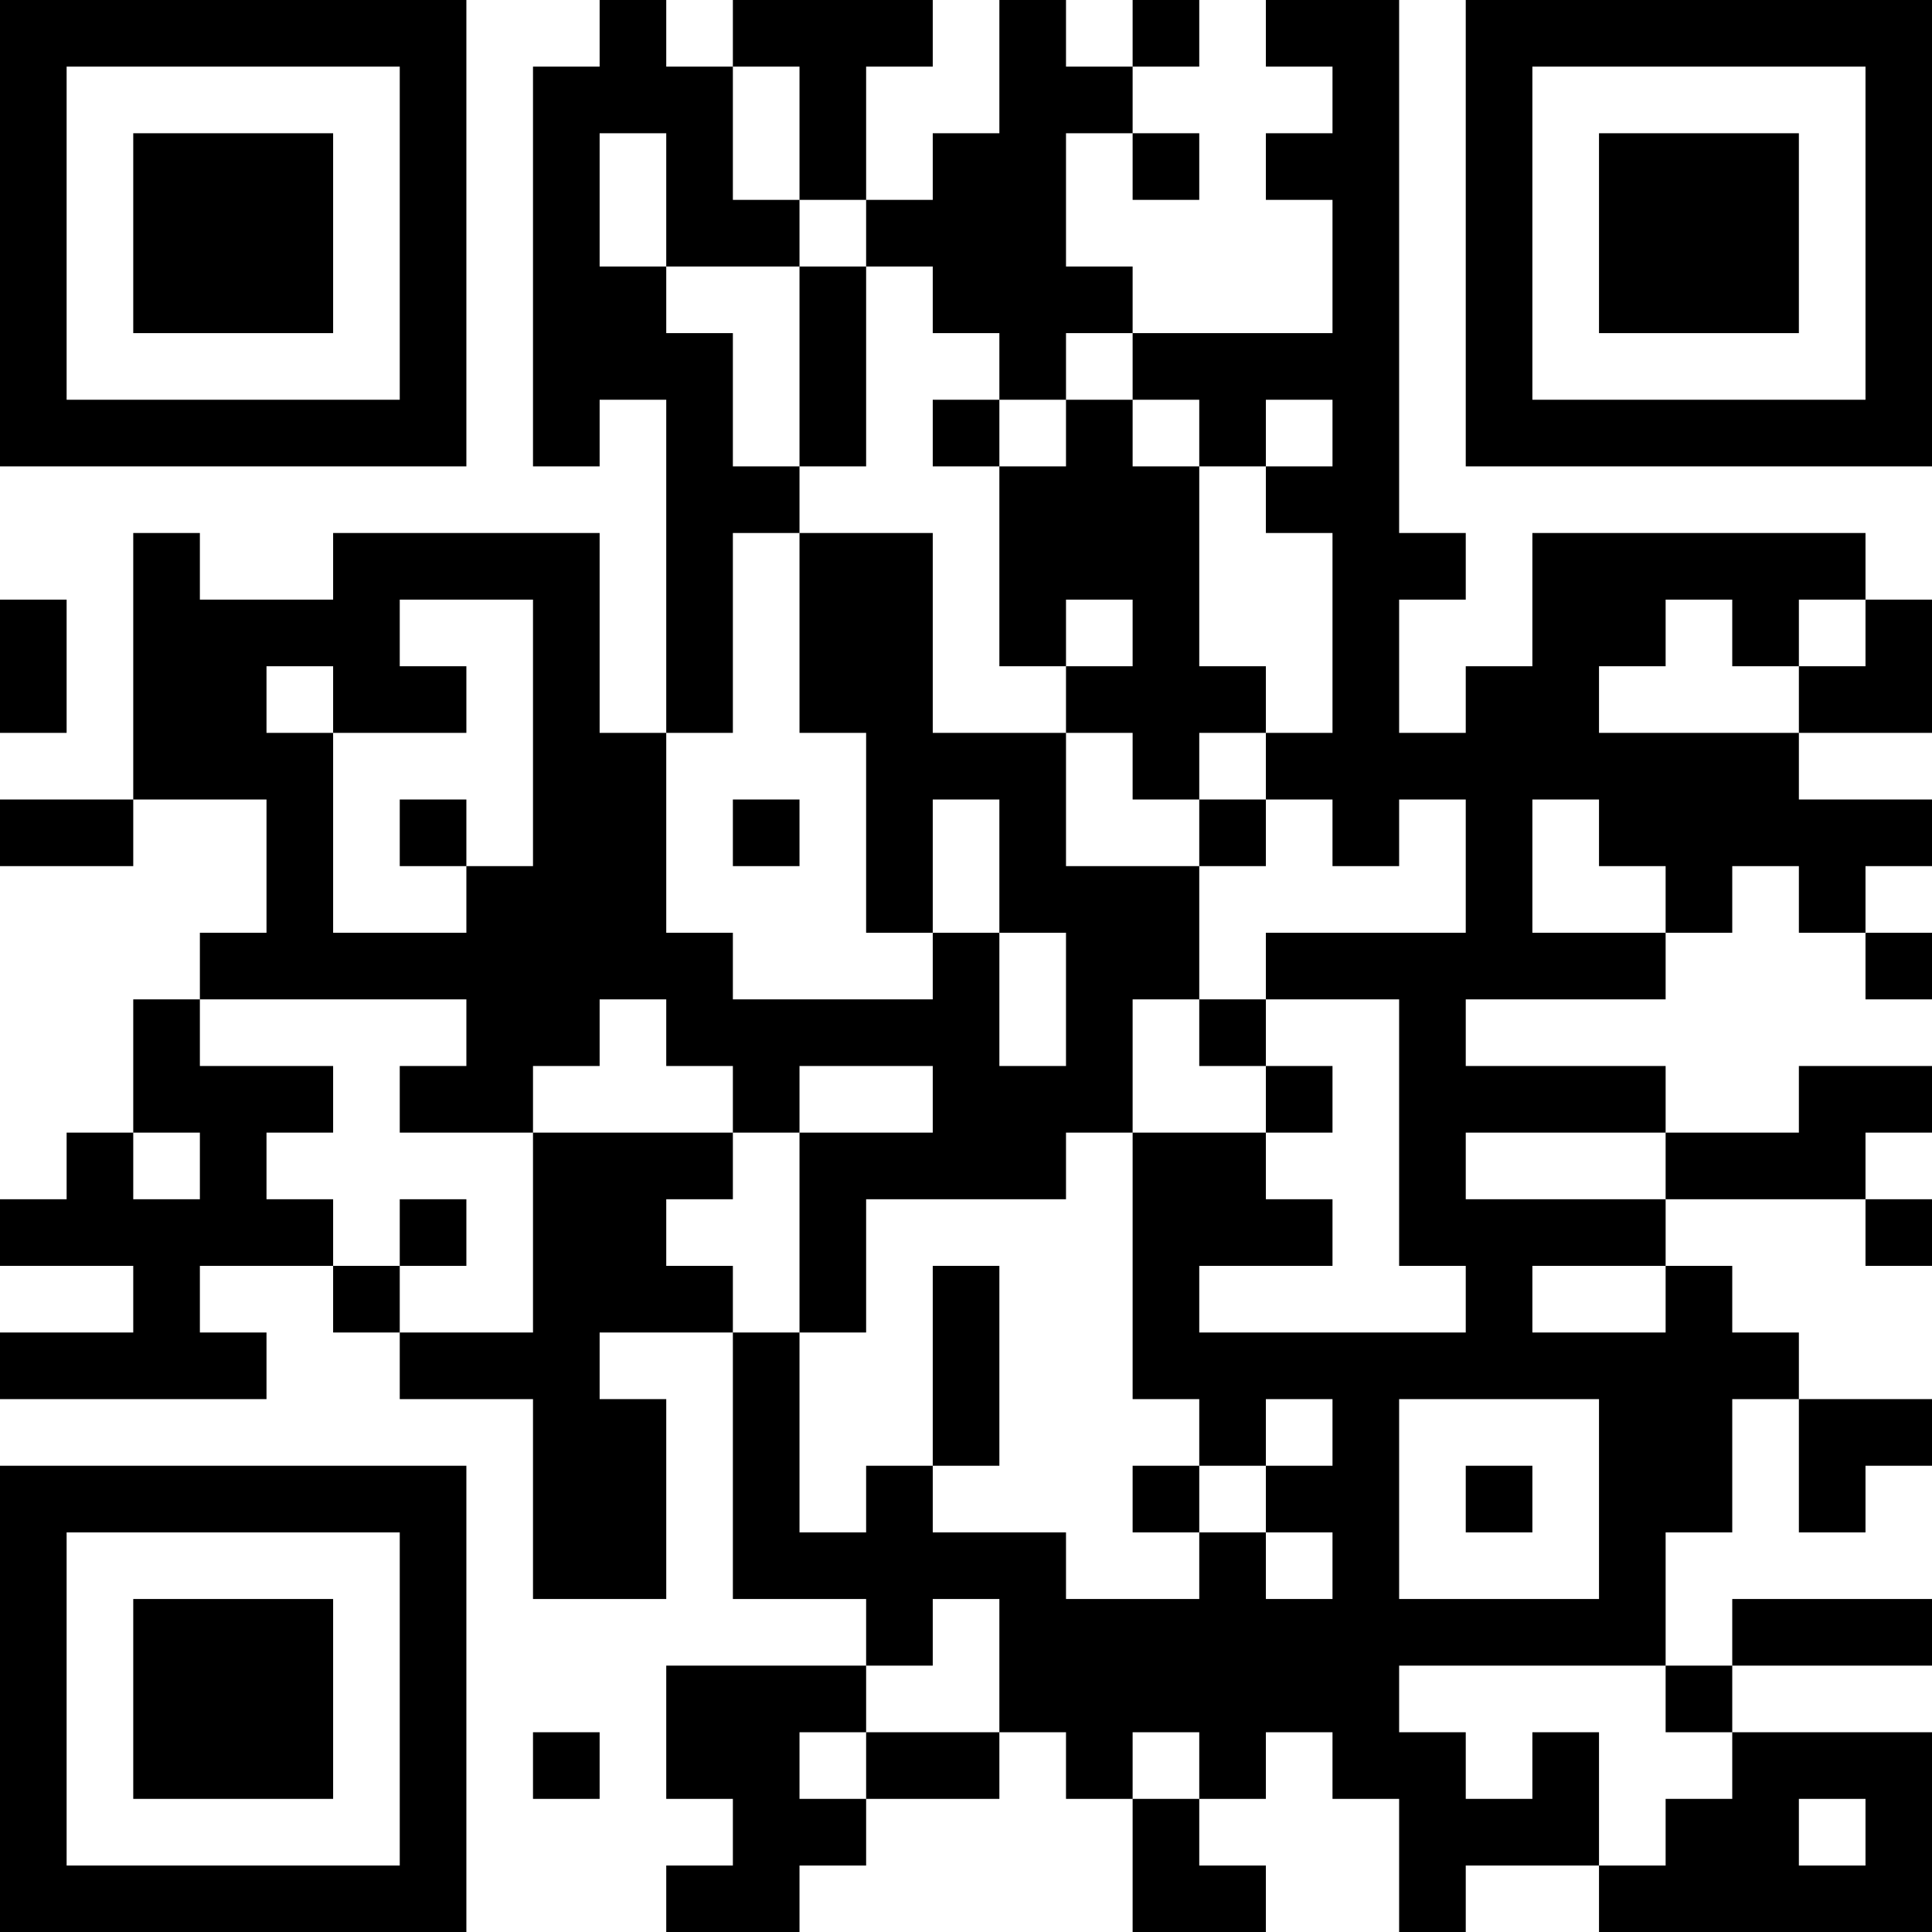 <?xml version="1.0" encoding="UTF-8"?>
<svg xmlns="http://www.w3.org/2000/svg" version="1.1" width="200" height="200" viewBox="0 0 200 200"><rect x="0" y="0" width="200" height="200" fill="#ffffff"/><g transform="scale(6.897)"><g transform="translate(0,0)"><path fill-rule="evenodd" d="M9 0L9 1L8 1L8 7L9 7L9 6L10 6L10 11L9 11L9 8L5 8L5 9L3 9L3 8L2 8L2 12L0 12L0 13L2 13L2 12L4 12L4 14L3 14L3 15L2 15L2 17L1 17L1 18L0 18L0 19L2 19L2 20L0 20L0 21L4 21L4 20L3 20L3 19L5 19L5 20L6 20L6 21L8 21L8 24L10 24L10 21L9 21L9 20L11 20L11 24L13 24L13 25L10 25L10 27L11 27L11 28L10 28L10 29L12 29L12 28L13 28L13 27L15 27L15 26L16 26L16 27L17 27L17 29L19 29L19 28L18 28L18 27L19 27L19 26L20 26L20 27L21 27L21 29L22 29L22 28L24 28L24 29L29 29L29 26L26 26L26 25L29 25L29 24L26 24L26 25L25 25L25 23L26 23L26 21L27 21L27 23L28 23L28 22L29 22L29 21L27 21L27 20L26 20L26 19L25 19L25 18L28 18L28 19L29 19L29 18L28 18L28 17L29 17L29 16L27 16L27 17L25 17L25 16L22 16L22 15L25 15L25 14L26 14L26 13L27 13L27 14L28 14L28 15L29 15L29 14L28 14L28 13L29 13L29 12L27 12L27 11L29 11L29 9L28 9L28 8L23 8L23 10L22 10L22 11L21 11L21 9L22 9L22 8L21 8L21 0L19 0L19 1L20 1L20 2L19 2L19 3L20 3L20 5L17 5L17 4L16 4L16 2L17 2L17 3L18 3L18 2L17 2L17 1L18 1L18 0L17 0L17 1L16 1L16 0L15 0L15 2L14 2L14 3L13 3L13 1L14 1L14 0L11 0L11 1L10 1L10 0ZM11 1L11 3L12 3L12 4L10 4L10 2L9 2L9 4L10 4L10 5L11 5L11 7L12 7L12 8L11 8L11 11L10 11L10 14L11 14L11 15L14 15L14 14L15 14L15 16L16 16L16 14L15 14L15 12L14 12L14 14L13 14L13 11L12 11L12 8L14 8L14 11L16 11L16 13L18 13L18 15L17 15L17 17L16 17L16 18L13 18L13 20L12 20L12 17L14 17L14 16L12 16L12 17L11 17L11 16L10 16L10 15L9 15L9 16L8 16L8 17L6 17L6 16L7 16L7 15L3 15L3 16L5 16L5 17L4 17L4 18L5 18L5 19L6 19L6 20L8 20L8 17L11 17L11 18L10 18L10 19L11 19L11 20L12 20L12 23L13 23L13 22L14 22L14 23L16 23L16 24L18 24L18 23L19 23L19 24L20 24L20 23L19 23L19 22L20 22L20 21L19 21L19 22L18 22L18 21L17 21L17 17L19 17L19 18L20 18L20 19L18 19L18 20L22 20L22 19L21 19L21 15L19 15L19 14L22 14L22 12L21 12L21 13L20 13L20 12L19 12L19 11L20 11L20 8L19 8L19 7L20 7L20 6L19 6L19 7L18 7L18 6L17 6L17 5L16 5L16 6L15 6L15 5L14 5L14 4L13 4L13 3L12 3L12 1ZM12 4L12 7L13 7L13 4ZM14 6L14 7L15 7L15 10L16 10L16 11L17 11L17 12L18 12L18 13L19 13L19 12L18 12L18 11L19 11L19 10L18 10L18 7L17 7L17 6L16 6L16 7L15 7L15 6ZM0 9L0 11L1 11L1 9ZM6 9L6 10L7 10L7 11L5 11L5 10L4 10L4 11L5 11L5 14L7 14L7 13L8 13L8 9ZM16 9L16 10L17 10L17 9ZM25 9L25 10L24 10L24 11L27 11L27 10L28 10L28 9L27 9L27 10L26 10L26 9ZM6 12L6 13L7 13L7 12ZM11 12L11 13L12 13L12 12ZM23 12L23 14L25 14L25 13L24 13L24 12ZM18 15L18 16L19 16L19 17L20 17L20 16L19 16L19 15ZM2 17L2 18L3 18L3 17ZM22 17L22 18L25 18L25 17ZM6 18L6 19L7 19L7 18ZM14 19L14 22L15 22L15 19ZM23 19L23 20L25 20L25 19ZM21 21L21 24L24 24L24 21ZM17 22L17 23L18 23L18 22ZM22 22L22 23L23 23L23 22ZM14 24L14 25L13 25L13 26L12 26L12 27L13 27L13 26L15 26L15 24ZM21 25L21 26L22 26L22 27L23 27L23 26L24 26L24 28L25 28L25 27L26 27L26 26L25 26L25 25ZM8 26L8 27L9 27L9 26ZM17 26L17 27L18 27L18 26ZM27 27L27 28L28 28L28 27ZM0 0L0 7L7 7L7 0ZM1 1L1 6L6 6L6 1ZM2 2L2 5L5 5L5 2ZM22 0L22 7L29 7L29 0ZM23 1L23 6L28 6L28 1ZM24 2L24 5L27 5L27 2ZM0 22L0 29L7 29L7 22ZM1 23L1 28L6 28L6 23ZM2 24L2 27L5 27L5 24Z" fill="#000000"/></g></g></svg>
